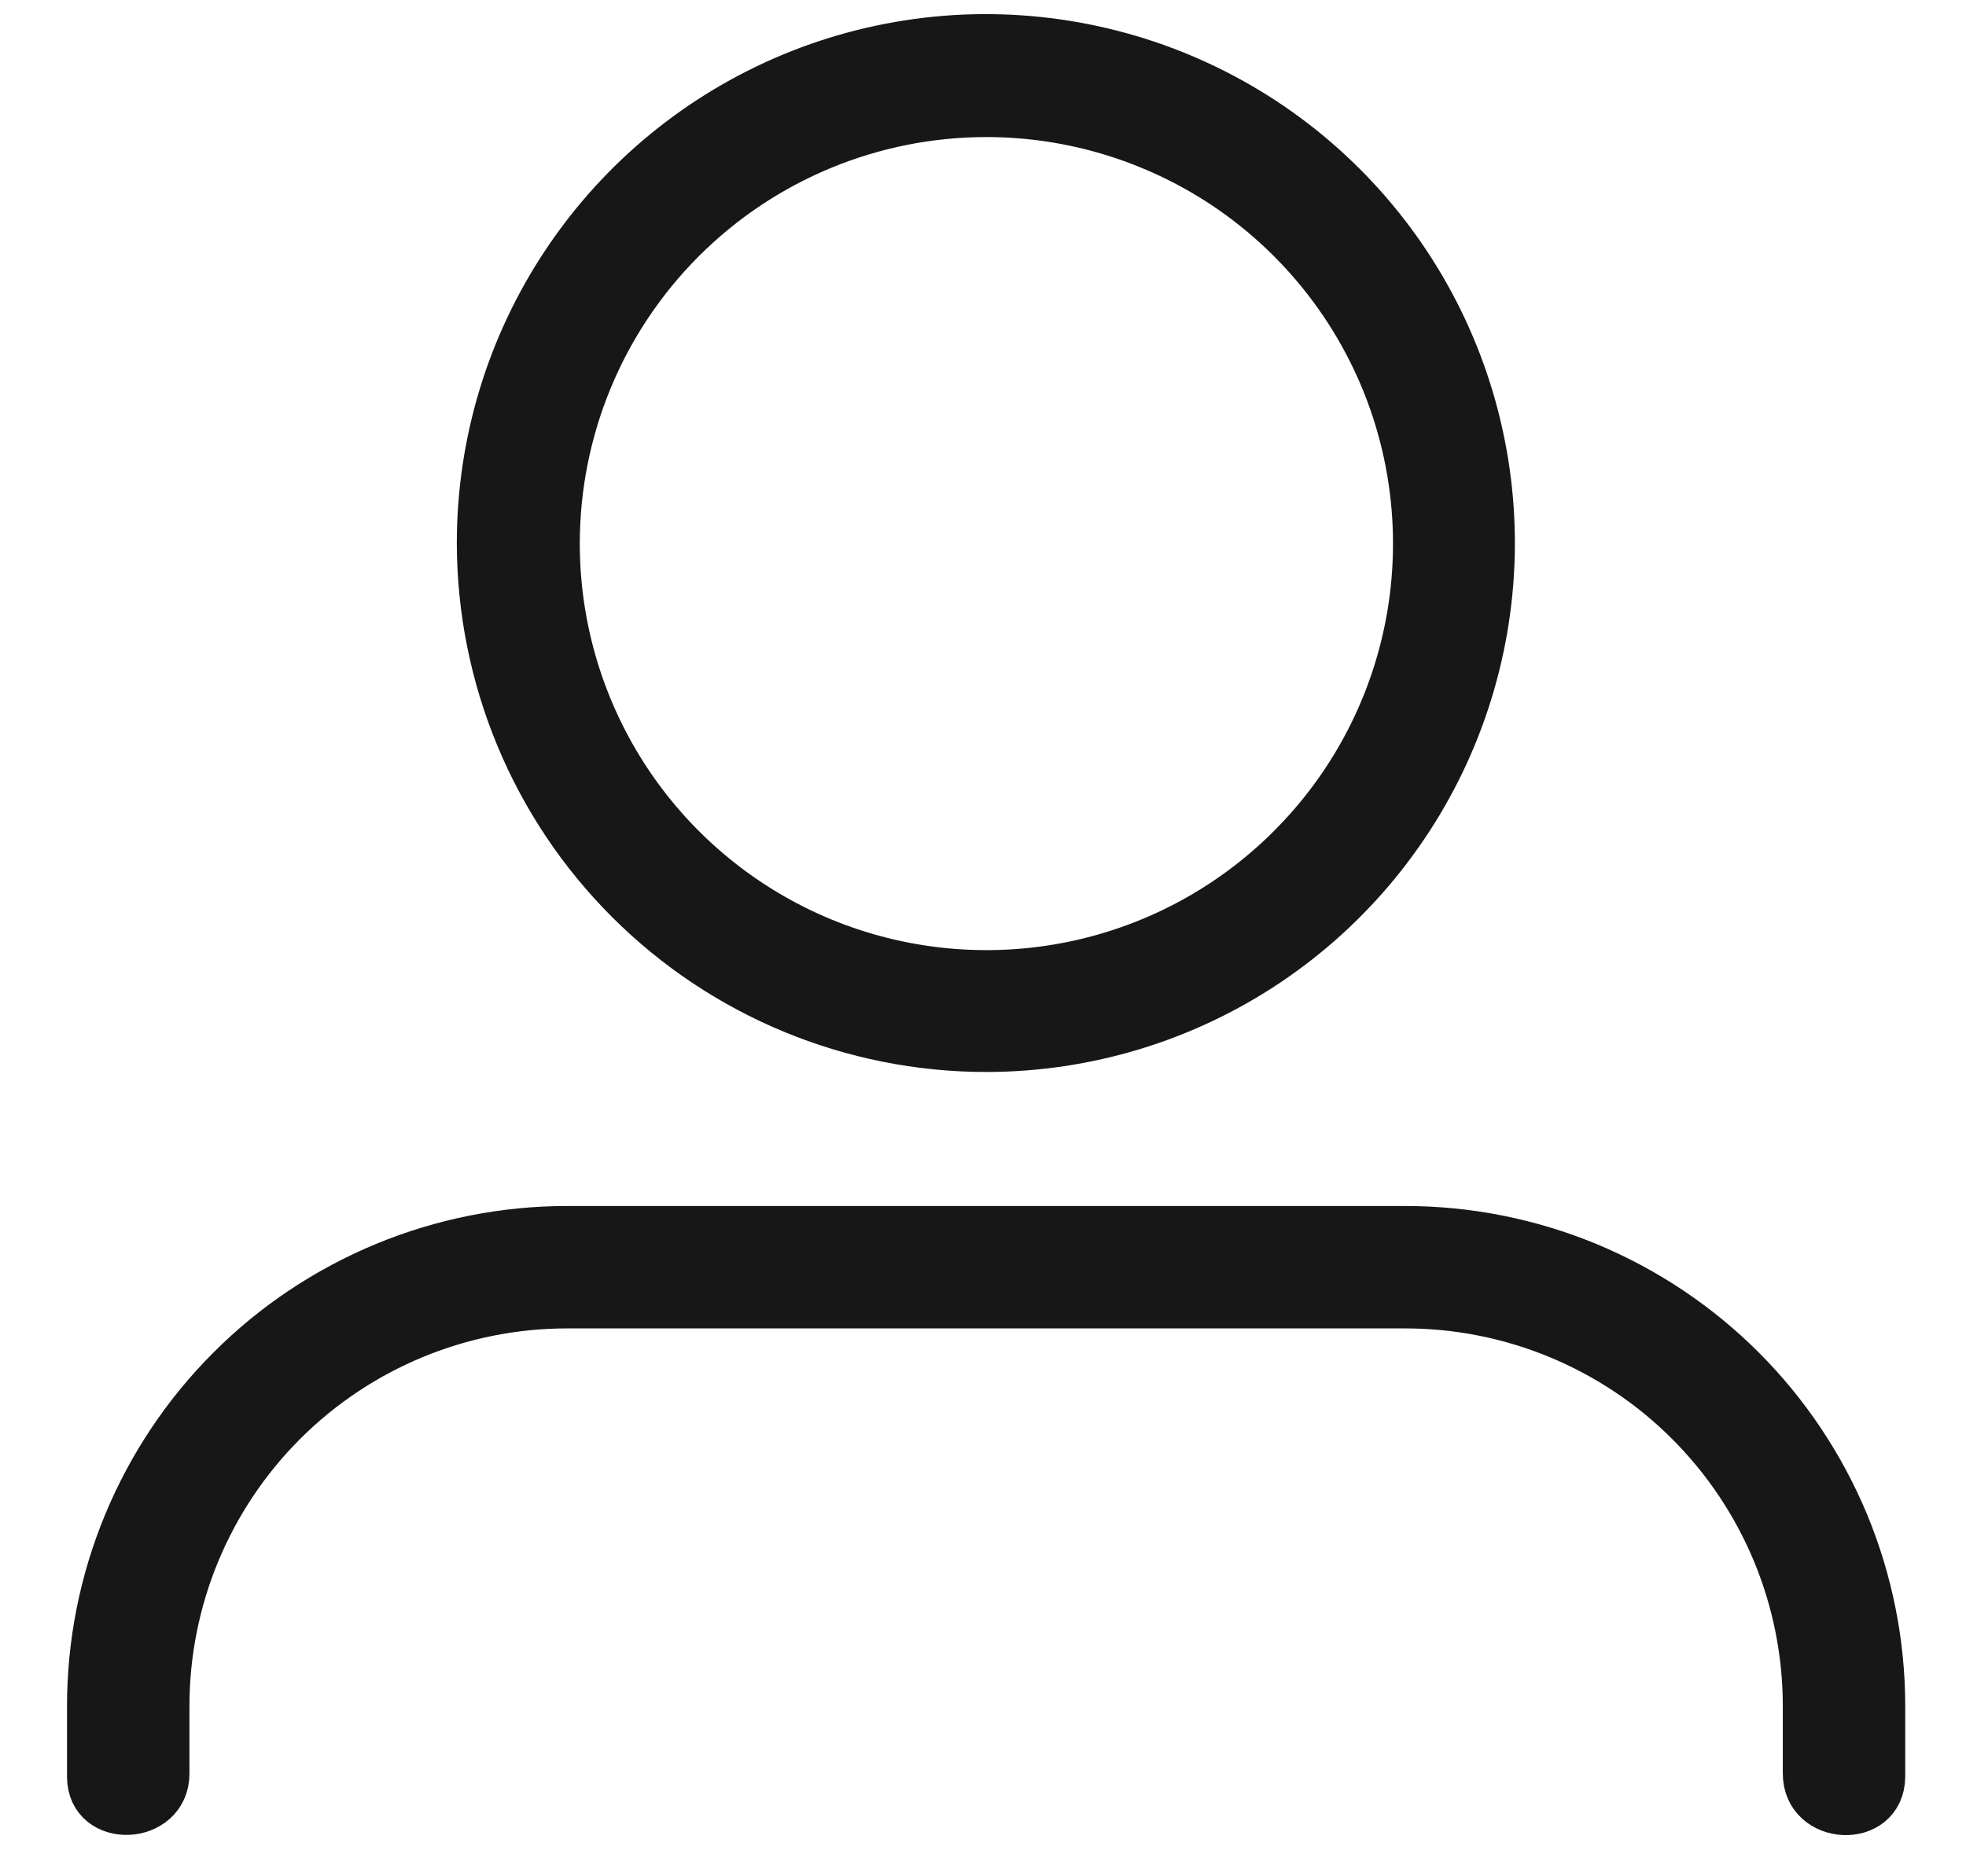 <svg width="22" height="21" viewBox="0 0 22 21" fill="none" xmlns="http://www.w3.org/2000/svg">
<path d="M11.038 11.748C12.159 11.747 13.255 11.414 14.187 10.79C15.118 10.166 15.844 9.28 16.272 8.244C16.7 7.208 16.812 6.068 16.592 4.968C16.373 3.869 15.832 2.859 15.039 2.067C14.246 1.274 13.236 0.735 12.136 0.517C11.036 0.298 9.897 0.411 8.861 0.84C7.825 1.27 6.94 1.996 6.317 2.929C5.694 3.861 5.362 4.957 5.362 6.078C5.364 7.583 5.962 9.025 7.027 10.088C8.091 11.151 9.534 11.748 11.038 11.748ZM11.038 1.284C11.987 1.284 12.915 1.566 13.705 2.093C14.494 2.621 15.109 3.37 15.473 4.247C15.836 5.124 15.931 6.09 15.746 7.021C15.561 7.952 15.104 8.807 14.432 9.478C13.761 10.15 12.906 10.607 11.975 10.792C11.043 10.977 10.078 10.882 9.201 10.519C8.324 10.155 7.574 9.54 7.047 8.751C6.52 7.962 6.238 7.034 6.238 6.084C6.238 4.811 6.744 3.59 7.644 2.69C8.544 1.79 9.765 1.284 11.038 1.284Z" fill="#171717" stroke="#171717" stroke-width="0.5"/>
<path d="M15.718 13.748H6.346C5.644 13.748 4.949 13.886 4.3 14.155C3.652 14.424 3.062 14.817 2.566 15.314C2.069 15.81 1.676 16.4 1.407 17.048C1.138 17.697 1 18.392 1 19.094V19.886C1 20.444 1.87 20.408 1.87 19.85V19.094C1.87 17.907 2.342 16.768 3.181 15.929C4.02 15.09 5.159 14.618 6.346 14.618H15.718C16.306 14.617 16.889 14.732 17.433 14.957C17.977 15.182 18.471 15.511 18.887 15.927C19.303 16.343 19.633 16.836 19.859 17.38C20.084 17.923 20.2 18.506 20.2 19.094V19.85C20.2 20.408 21.064 20.45 21.07 19.886V19.094C21.07 18.392 20.931 17.696 20.663 17.047C20.393 16.398 19.999 15.808 19.502 15.312C19.005 14.815 18.415 14.422 17.766 14.153C17.116 13.885 16.421 13.747 15.718 13.748Z" fill="#171717" stroke="#171717" stroke-width="0.5"/>
</svg>
